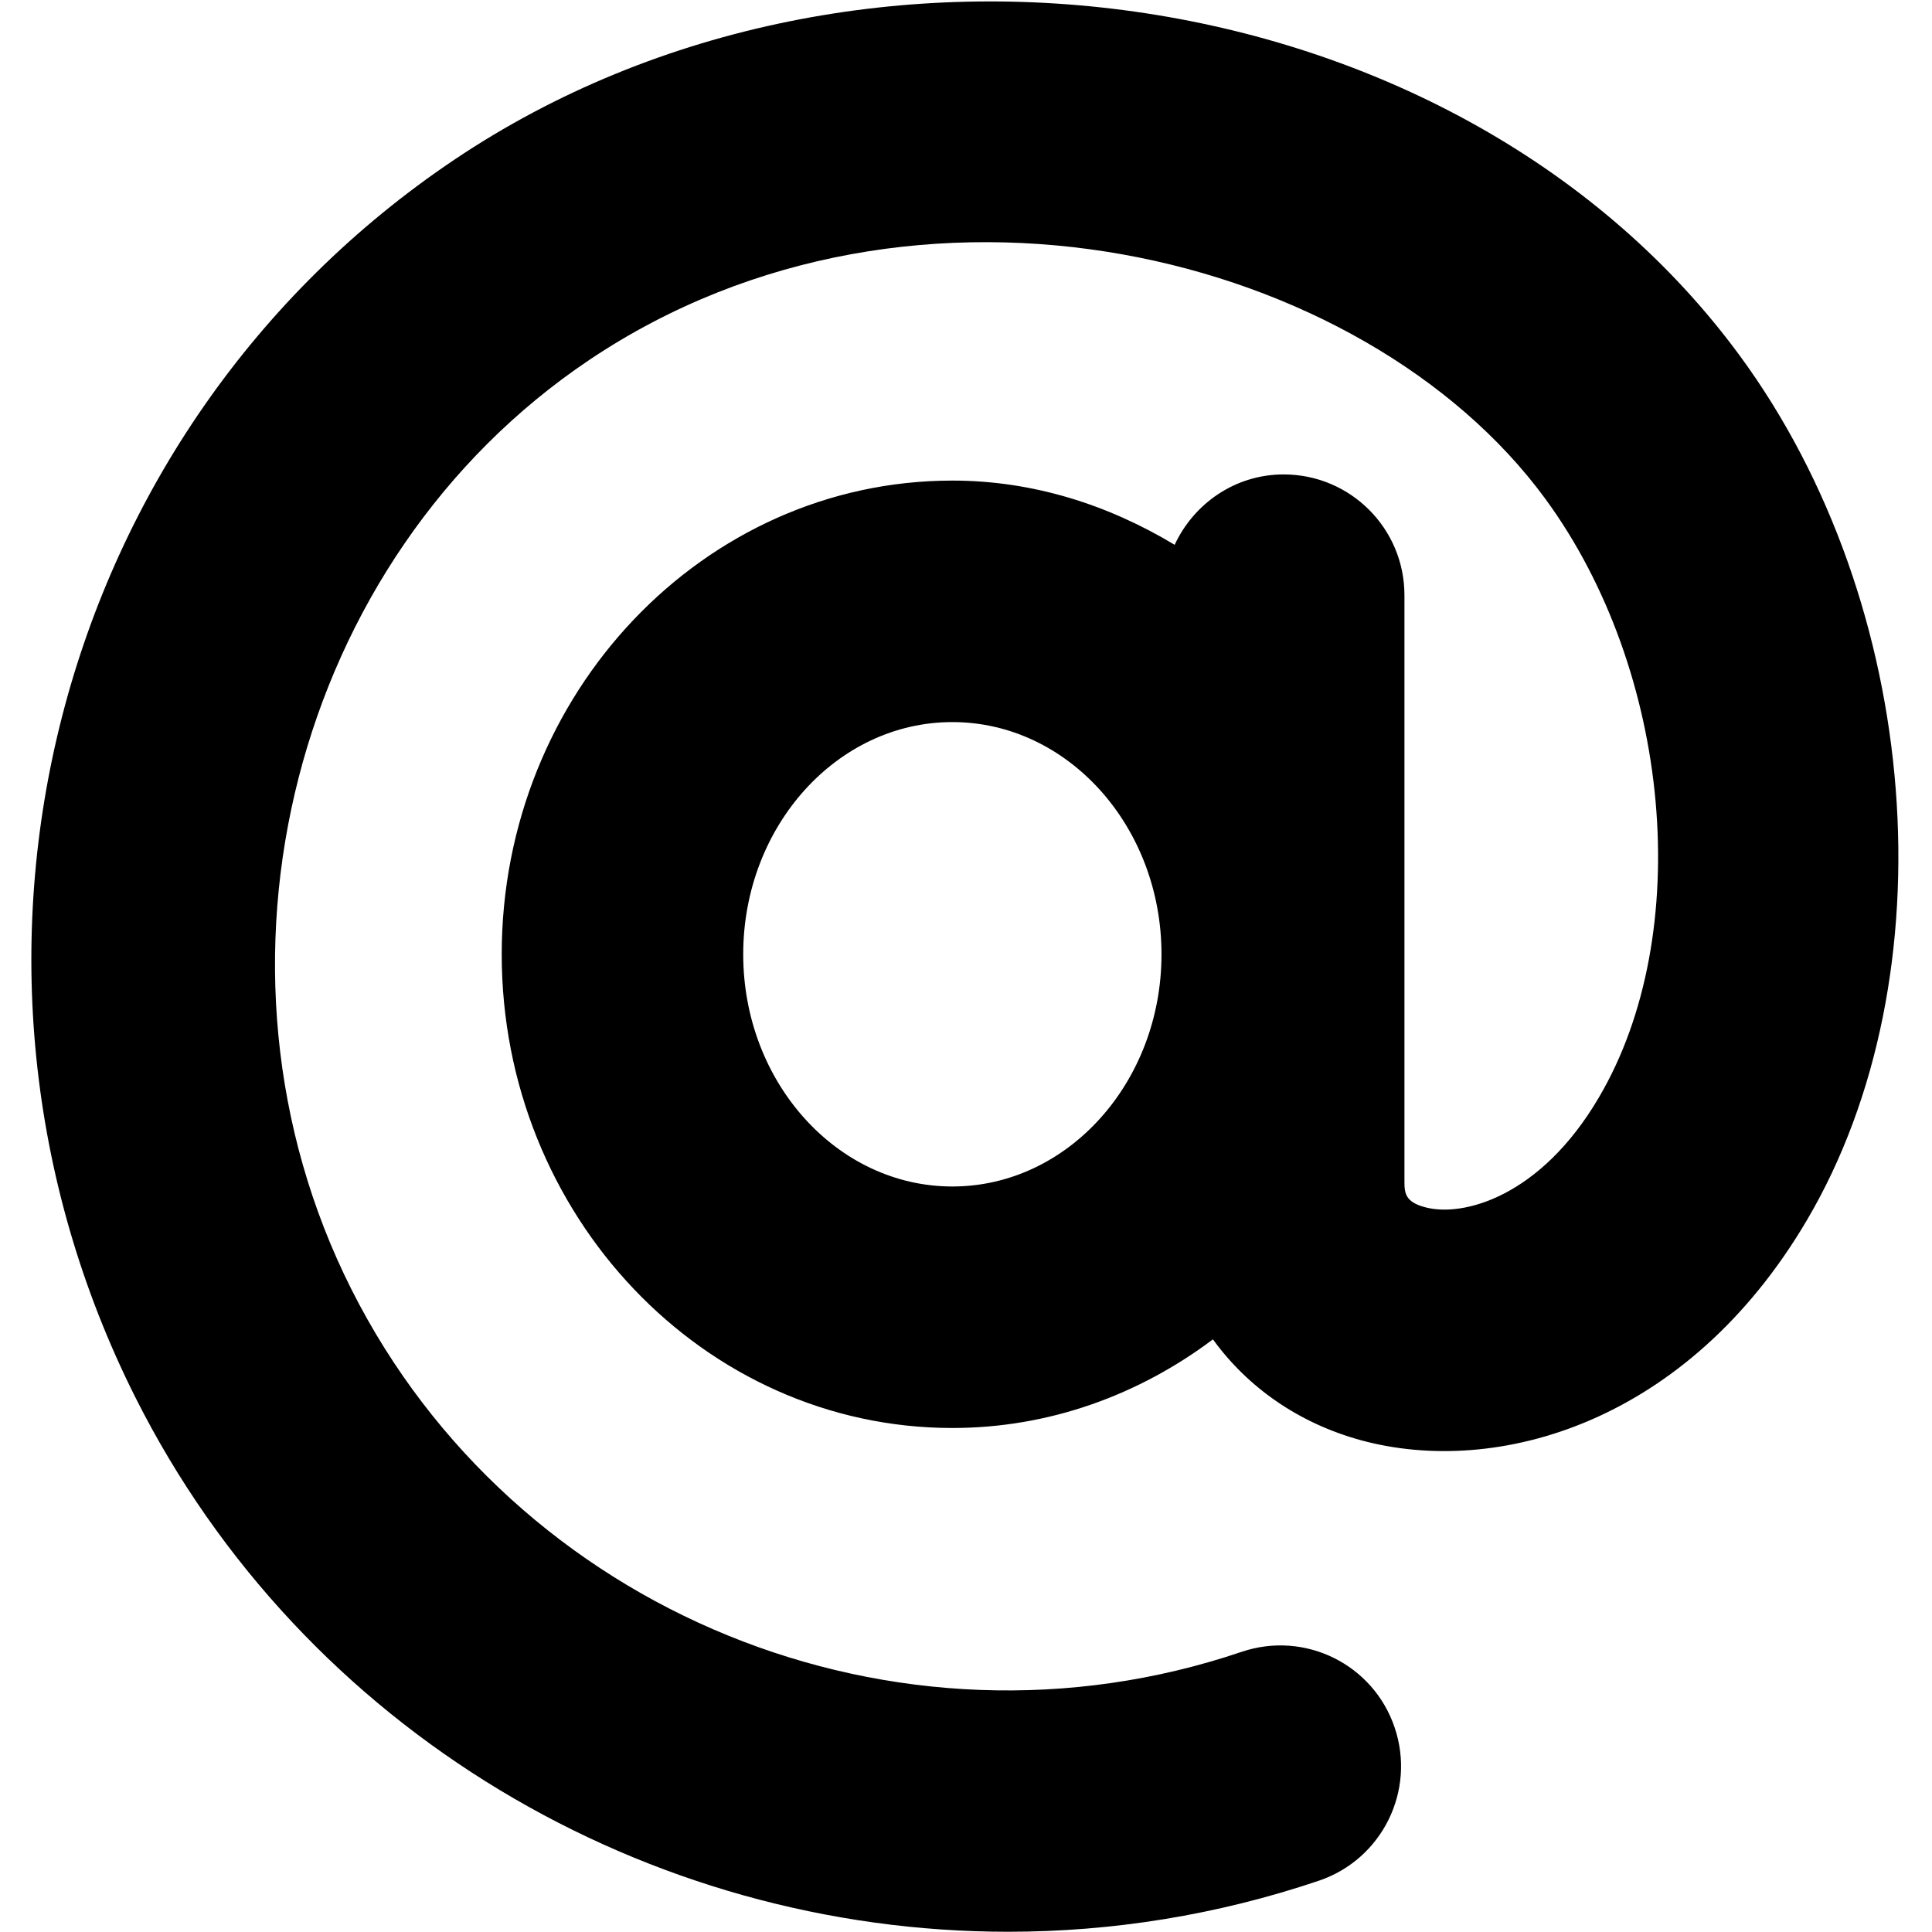 <svg width="16" height="16" viewBox="0 0 16 16" fill="none" xmlns="http://www.w3.org/2000/svg">
<g clip-path="url(#clip0_3055_5397)">
<path d="M14.41 2.948C12.113 -0.183 7.141 -0.946 3.765 1.321C0.439 3.553 -0.695 7.962 1.123 11.576C2.516 14.344 5.367 15.999 8.35 15.998C9.207 15.998 10.077 15.861 10.923 15.575C11.446 15.398 11.727 14.83 11.55 14.307C11.374 13.784 10.808 13.502 10.282 13.68C7.425 14.647 4.257 13.354 2.91 10.677C1.565 8.006 2.431 4.625 4.88 2.981C7.591 1.161 11.298 2.085 12.797 4.13C13.844 5.558 14.039 7.736 13.241 9.089C12.758 9.913 12.112 10.084 11.799 9.997C11.643 9.955 11.631 9.885 11.631 9.79V4.929C11.631 4.377 11.184 3.929 10.631 3.929C10.229 3.929 9.887 4.17 9.728 4.512C9.182 4.183 8.559 3.98 7.887 3.98C5.829 3.98 4.155 5.74 4.155 7.903C4.155 10.066 5.83 11.826 7.887 11.826C8.693 11.826 9.435 11.55 10.045 11.092C10.332 11.488 10.753 11.786 11.273 11.928C12.395 12.233 13.973 11.788 14.964 10.105C16.156 8.082 15.919 5.005 14.41 2.948ZM7.887 9.826C6.932 9.826 6.155 8.963 6.155 7.903C6.155 6.843 6.932 5.98 7.887 5.98C8.842 5.98 9.619 6.843 9.619 7.903C9.619 8.963 8.842 9.826 7.887 9.826Z" fill="black"/>
</g>
<defs>
<clipPath id="clip0_3055_5397">
<rect width="16" height="16" fill="white"/>
</clipPath>
</defs>
</svg>
